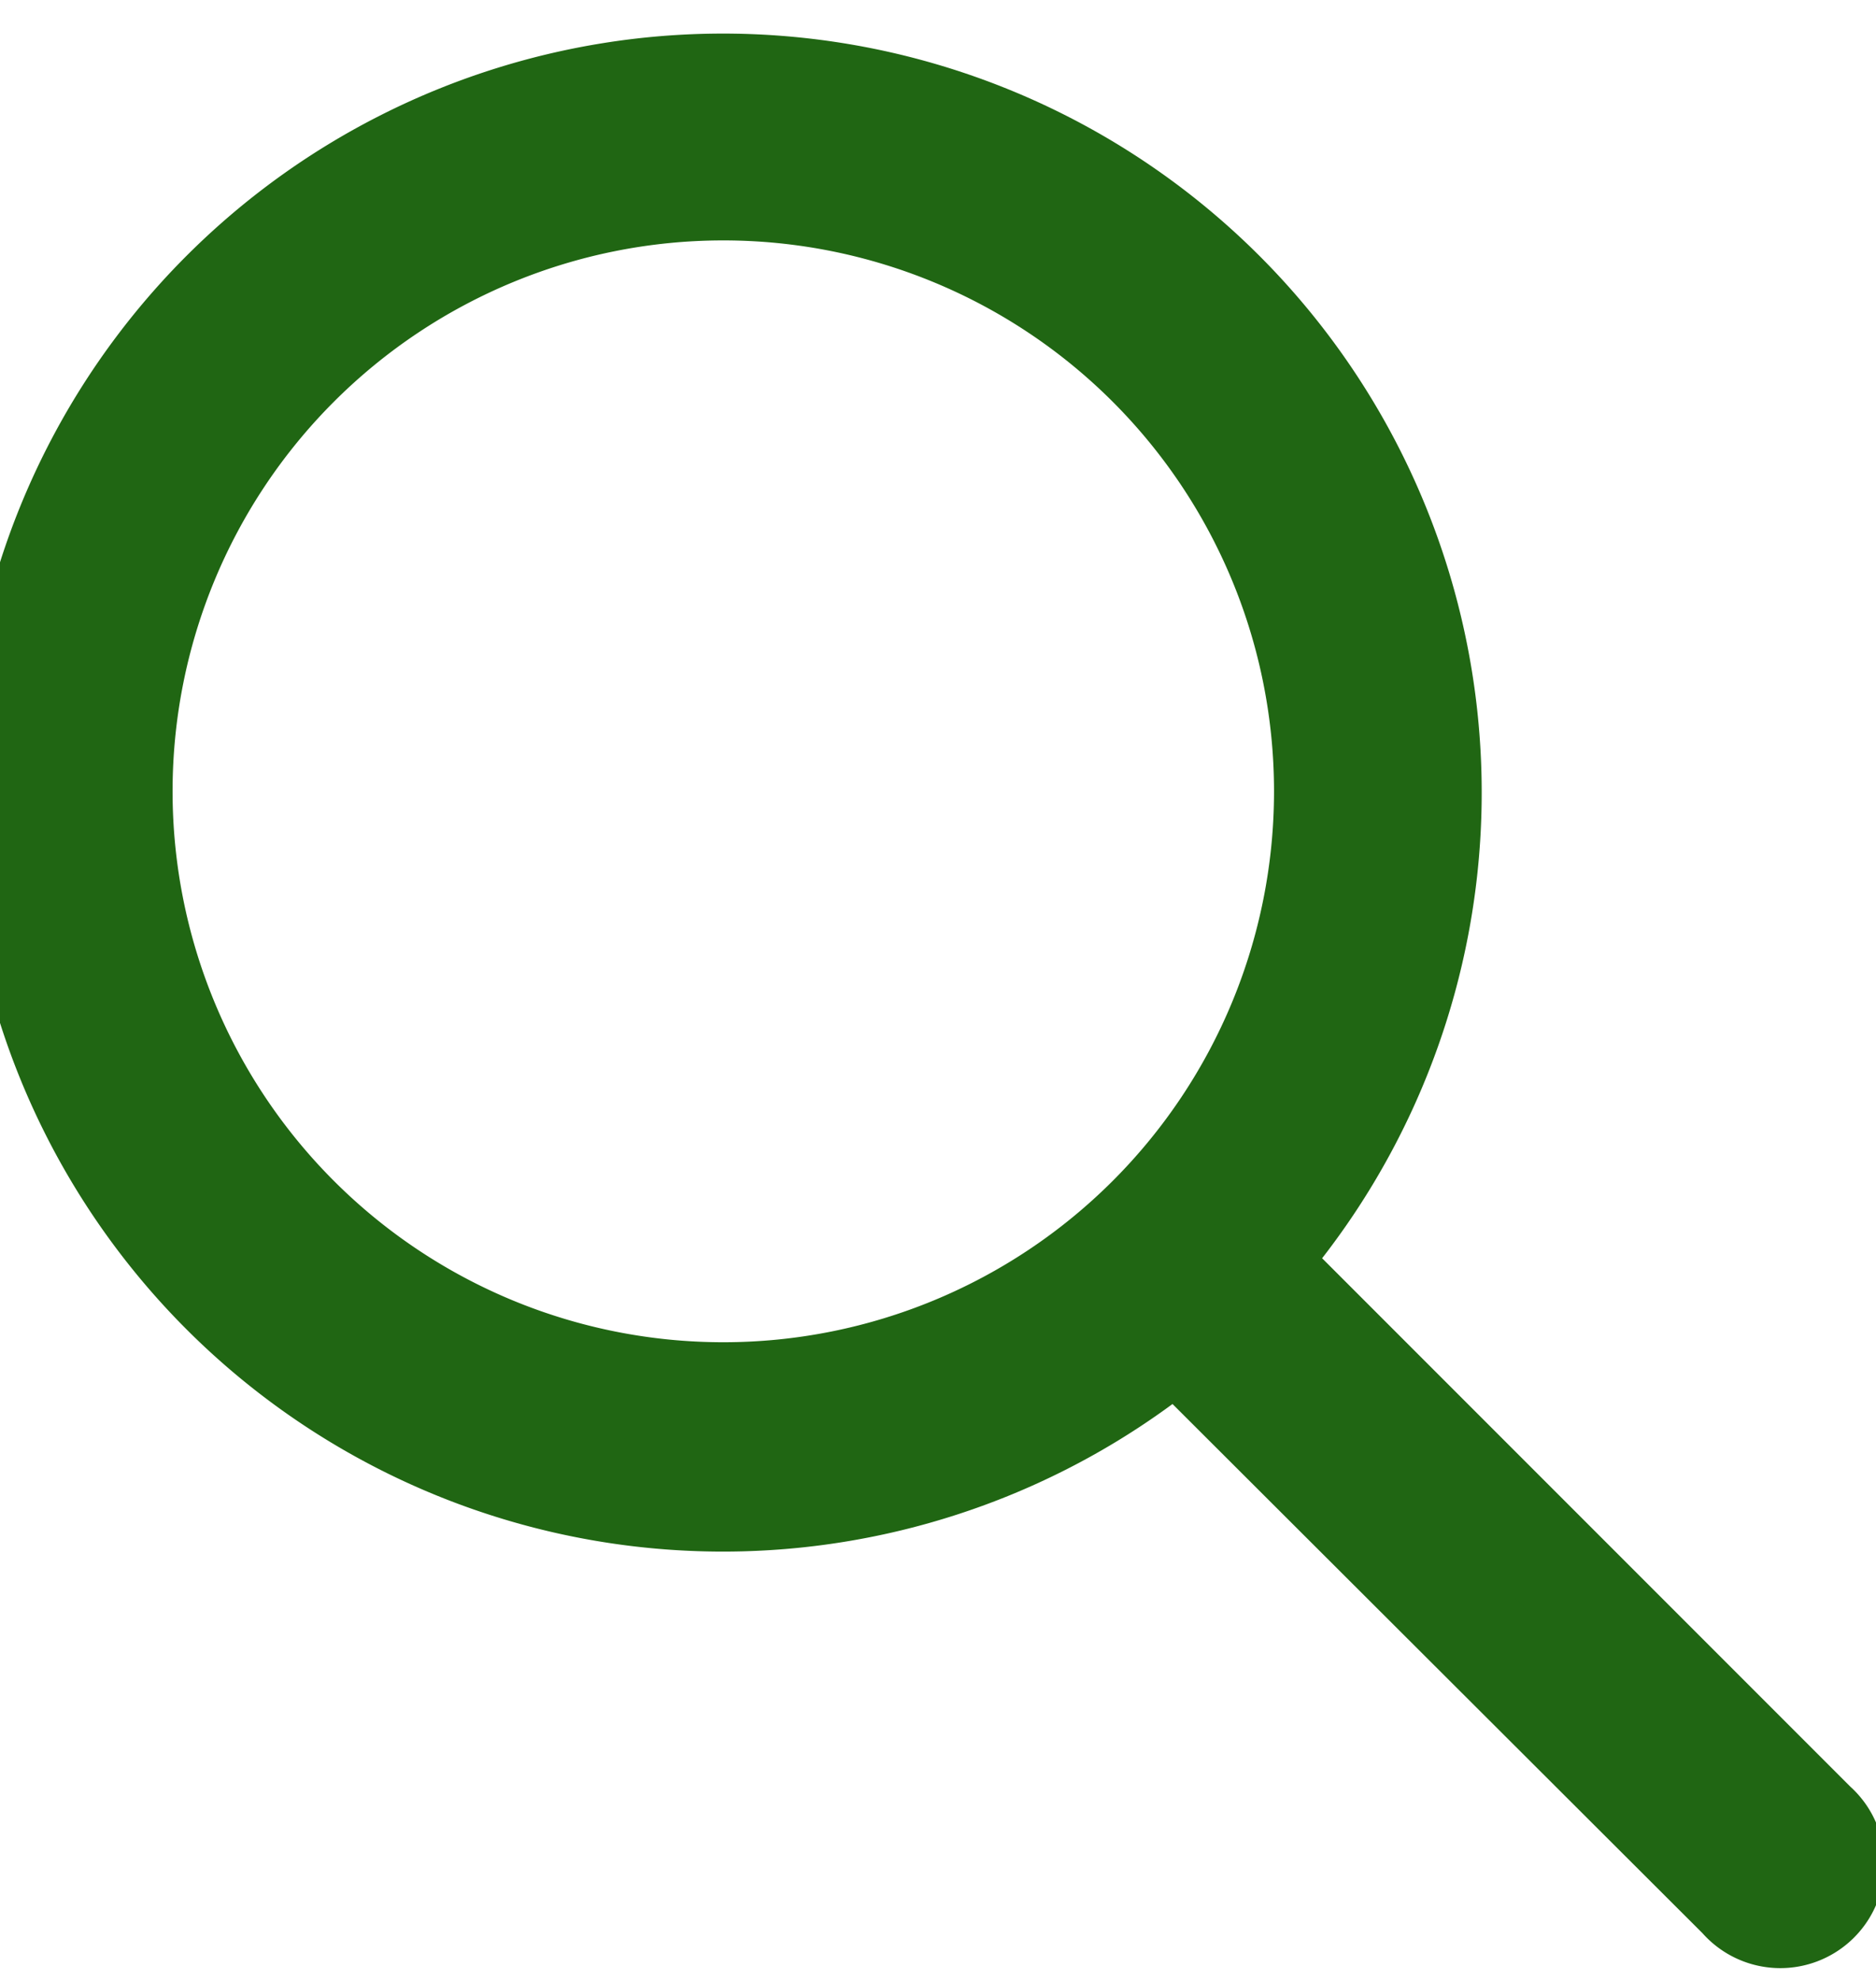 <svg fill="none" class="icon icon-search" viewBox="0 0 18 19"><path fill="currentColor" fill-rule="evenodd" style="fill: #206613; stroke: #206613; stroke-width: 1;"  d="M11.03 11.68A5.784 5.784 0 1 1 2.85 3.5a5.784 5.784 0 0 1 8.18 8.18m.26 1.12a6.78 6.78 0 1 1 .72-.7l5.4 5.4a.5.5 0 1 1-.71.7z" clip-rule="evenodd"/></svg>
